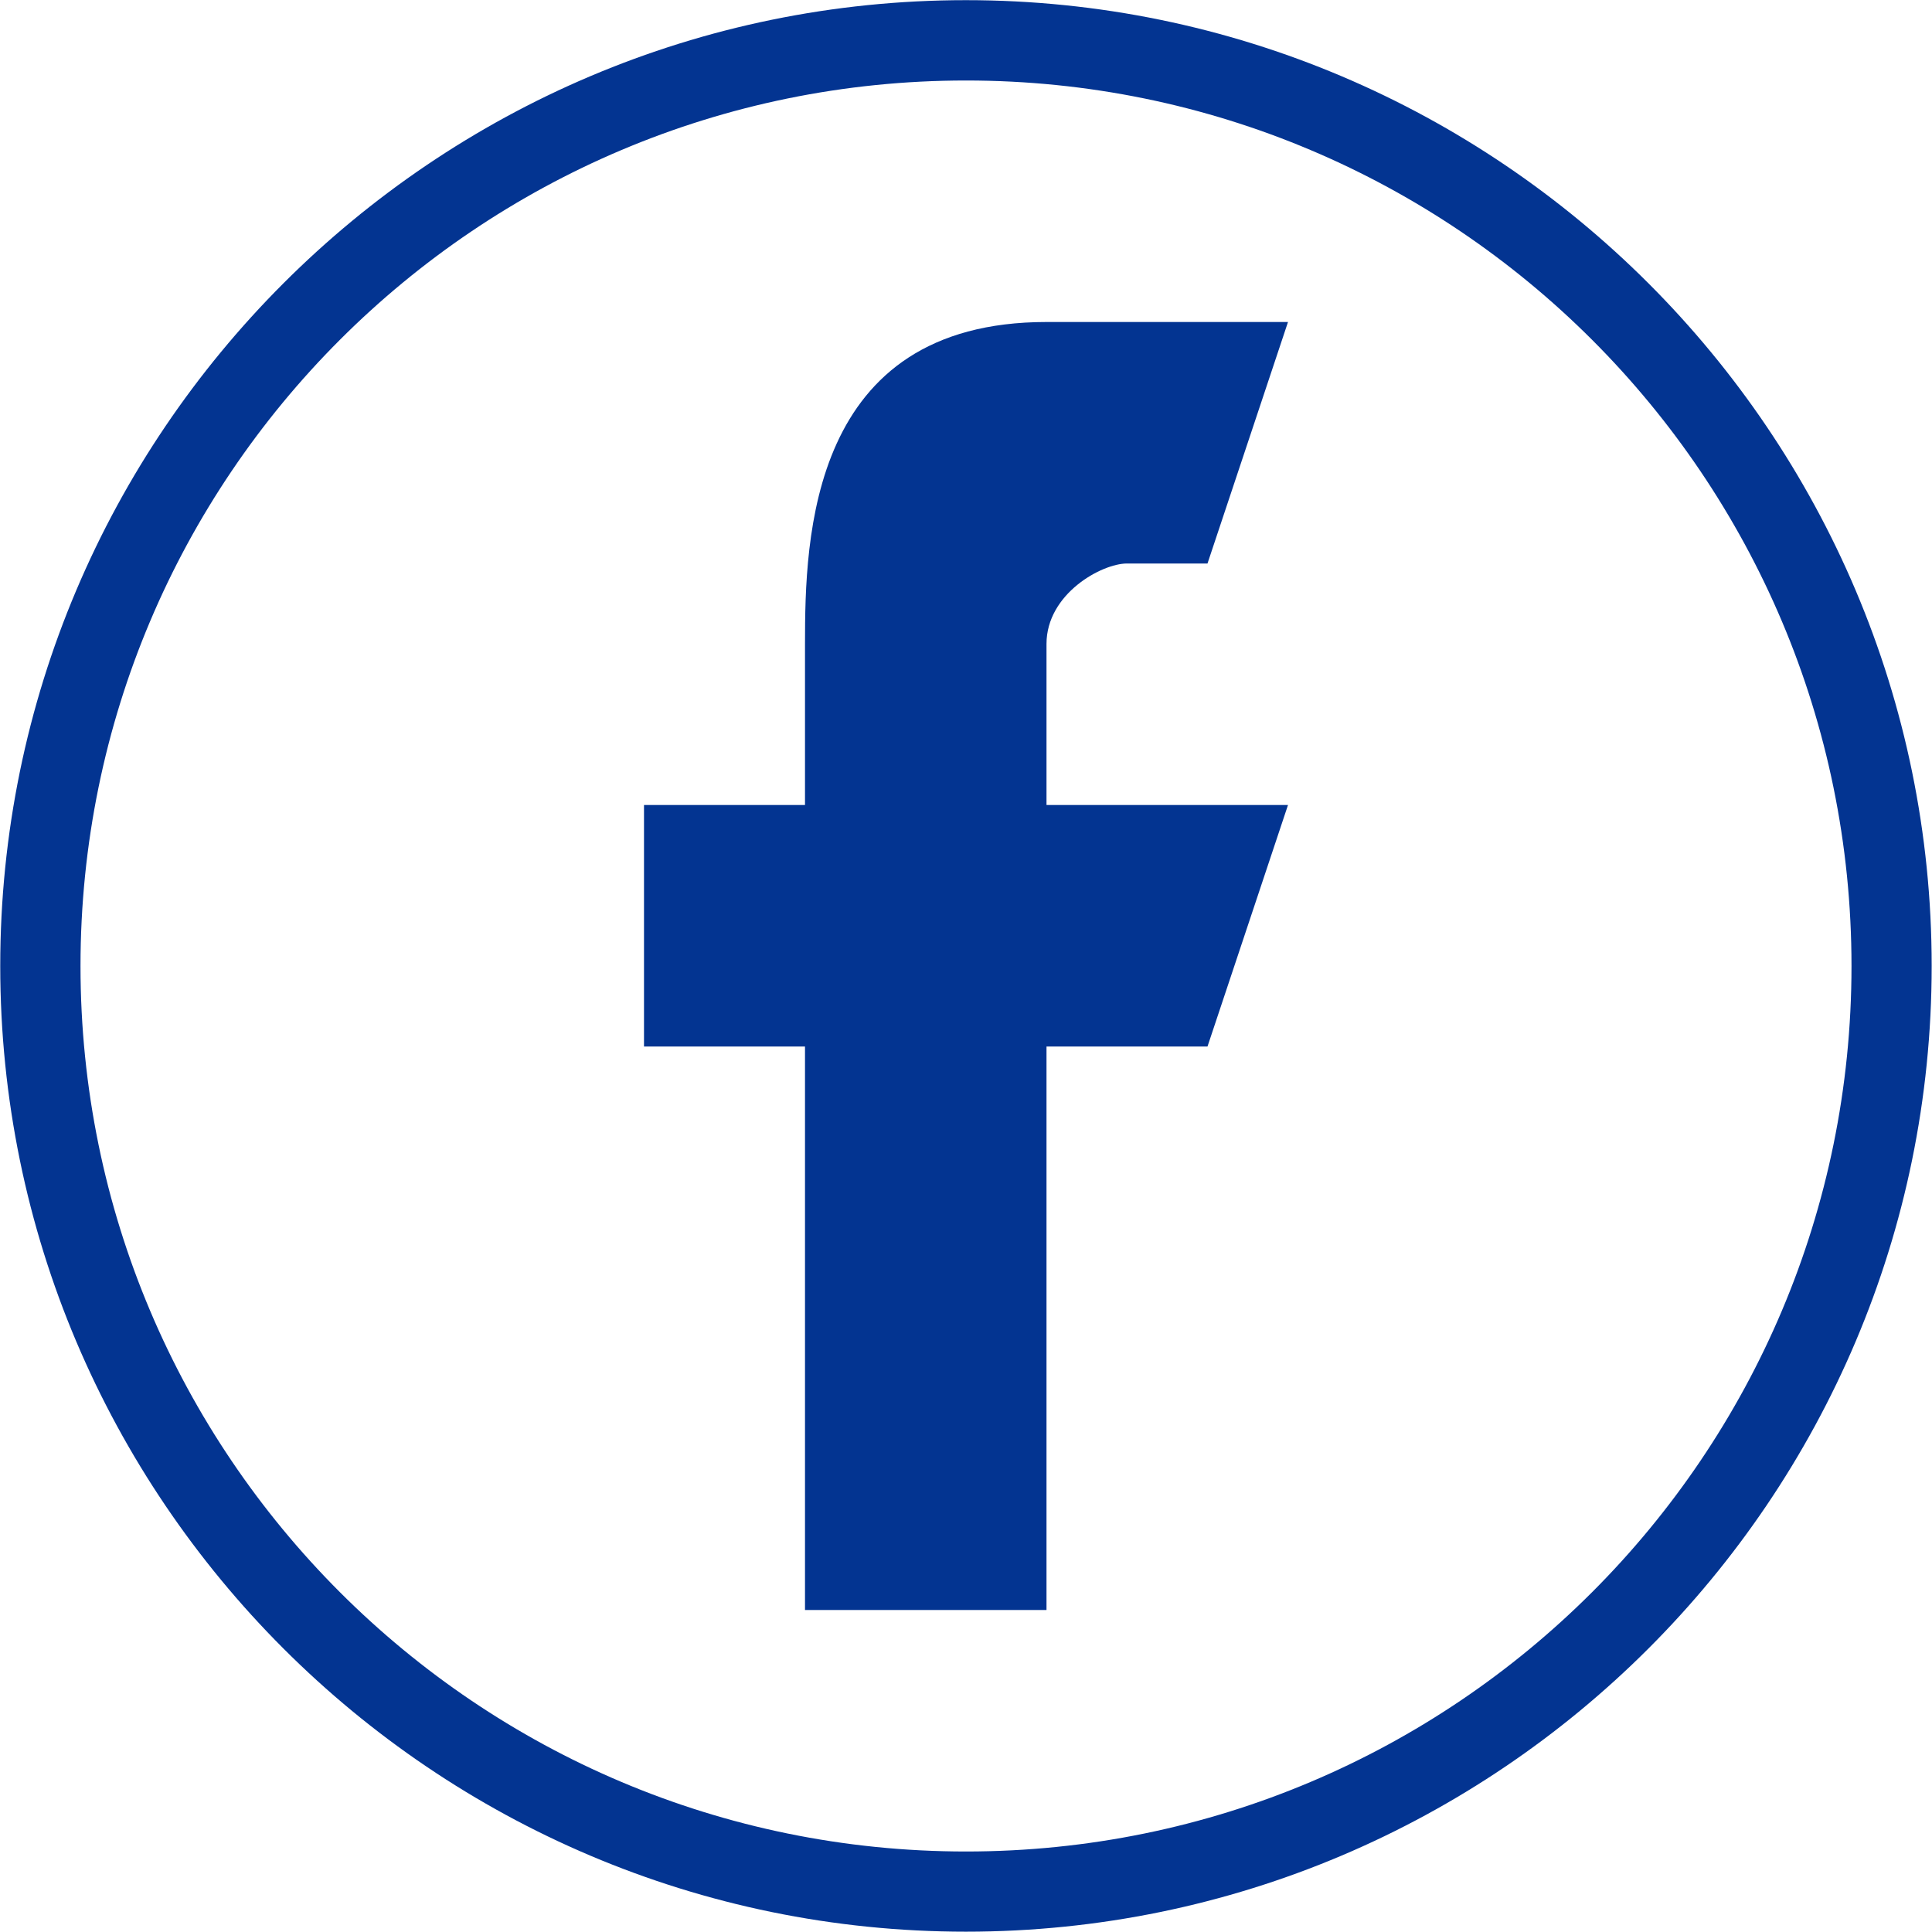 <svg 
 xmlns="http://www.w3.org/2000/svg"
 xmlns:xlink="http://www.w3.org/1999/xlink"
 width="24px" height="24px">
<path fill-rule="evenodd"  fill="rgb(3, 52, 145)"
 d="M11.999,23.996 C5.384,23.996 0.003,18.614 0.003,11.999 C0.003,5.384 5.384,0.002 11.999,0.002 C18.614,0.002 23.996,5.384 23.996,11.999 C23.996,18.614 18.614,23.996 11.999,23.996 ZM12.000,1.000 C5.925,1.000 1.000,5.925 1.000,12.000 C1.000,18.075 5.925,23.000 12.000,23.000 C18.075,23.000 23.000,18.075 23.000,12.000 C23.000,5.925 18.075,1.000 12.000,1.000 ZM16.000,10.000 L15.000,13.000 L13.000,13.000 C13.000,16.582 13.000,20.000 13.000,20.000 L10.000,20.000 C10.000,20.000 10.000,16.625 10.000,13.000 L8.000,13.000 L8.000,10.000 L10.000,10.000 L10.000,7.999 C10.000,6.691 10.051,4.000 13.000,4.000 L16.000,4.000 L15.000,7.000 C15.000,7.000 14.314,7.000 14.000,7.000 C13.686,7.000 13.000,7.376 13.000,7.999 L13.000,10.000 L16.000,10.000 Z"/>
</svg>